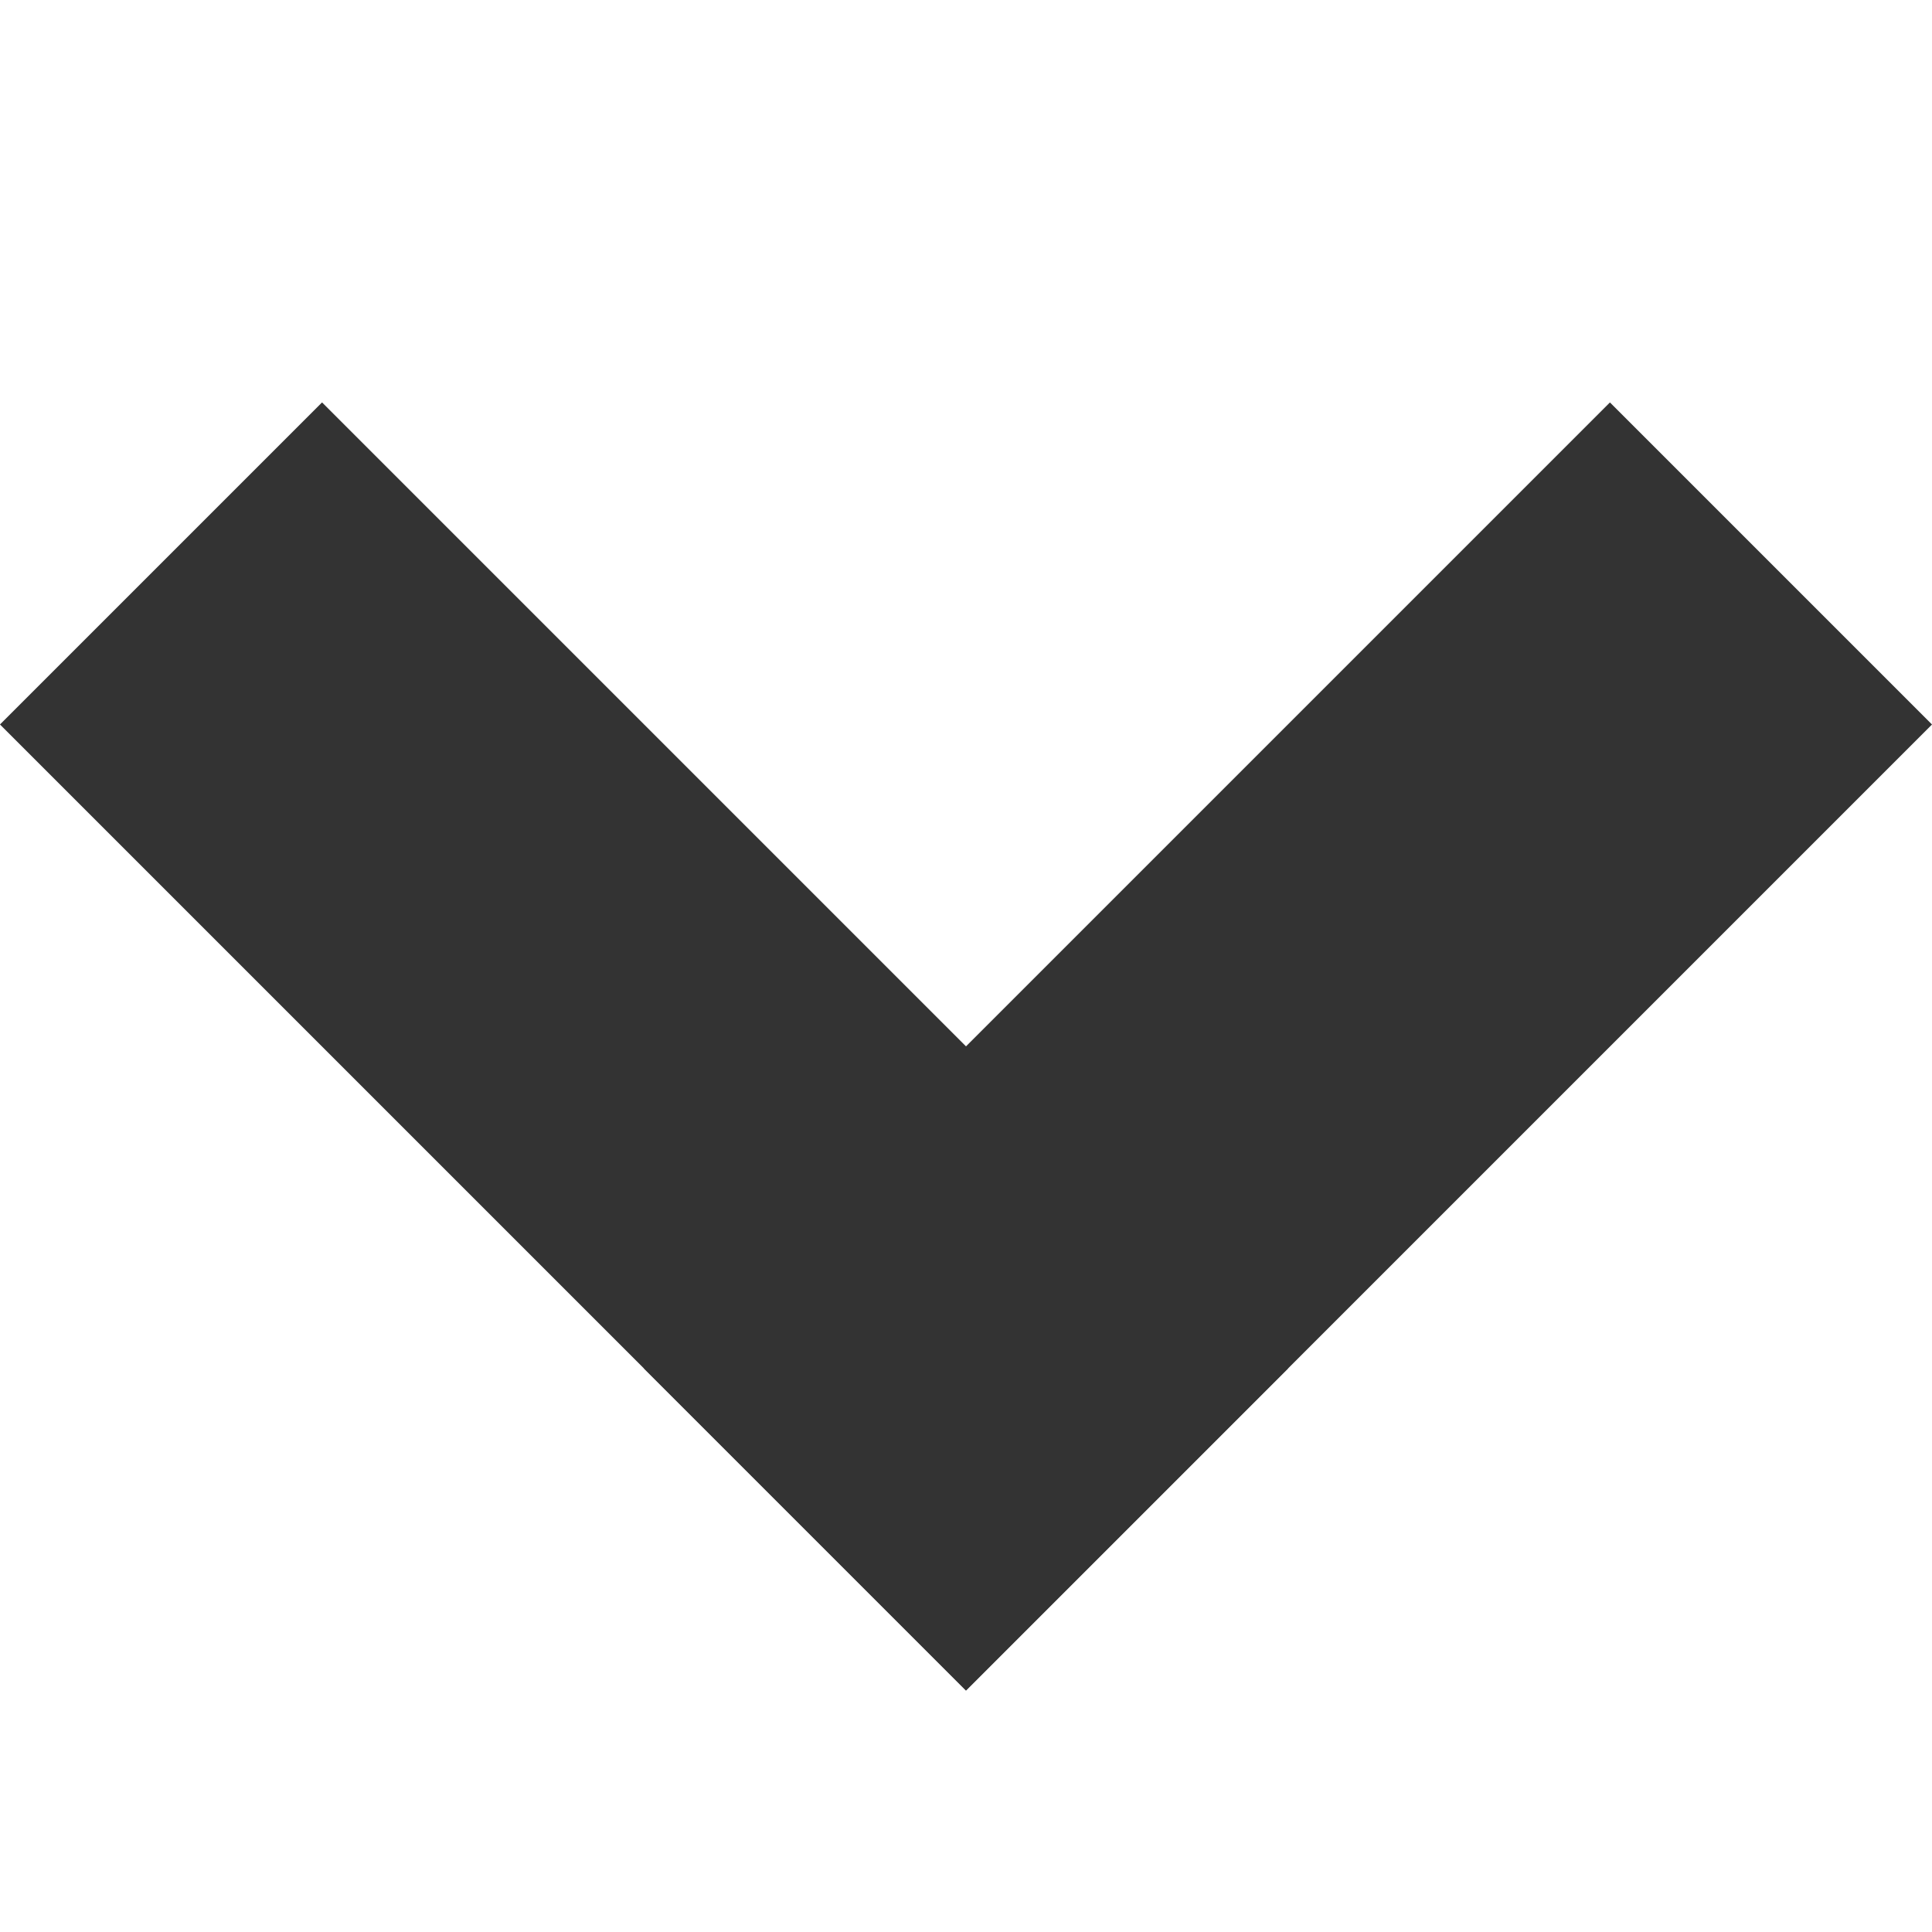 <svg xmlns="http://www.w3.org/2000/svg" width="8" height="8" viewBox="0 0 8 8">
  <g id="그룹_49384" data-name="그룹 49384" transform="translate(8) rotate(90)">
    <rect id="사각형_2181" data-name="사각형 2181" width="8" height="8" fill="none"/>
    <g id="그룹_471" data-name="그룹 471" transform="translate(1.667 0)">
      <rect id="사각형_2063" data-name="사각형 2063" width="5.657" height="1.886" transform="translate(1.333 0) rotate(45)" fill="#333"/>
      <rect id="사각형_2064" data-name="사각형 2064" width="5.657" height="1.886" transform="translate(5.333 4) rotate(135)" fill="#333"/>
    </g>
  </g>
</svg>
